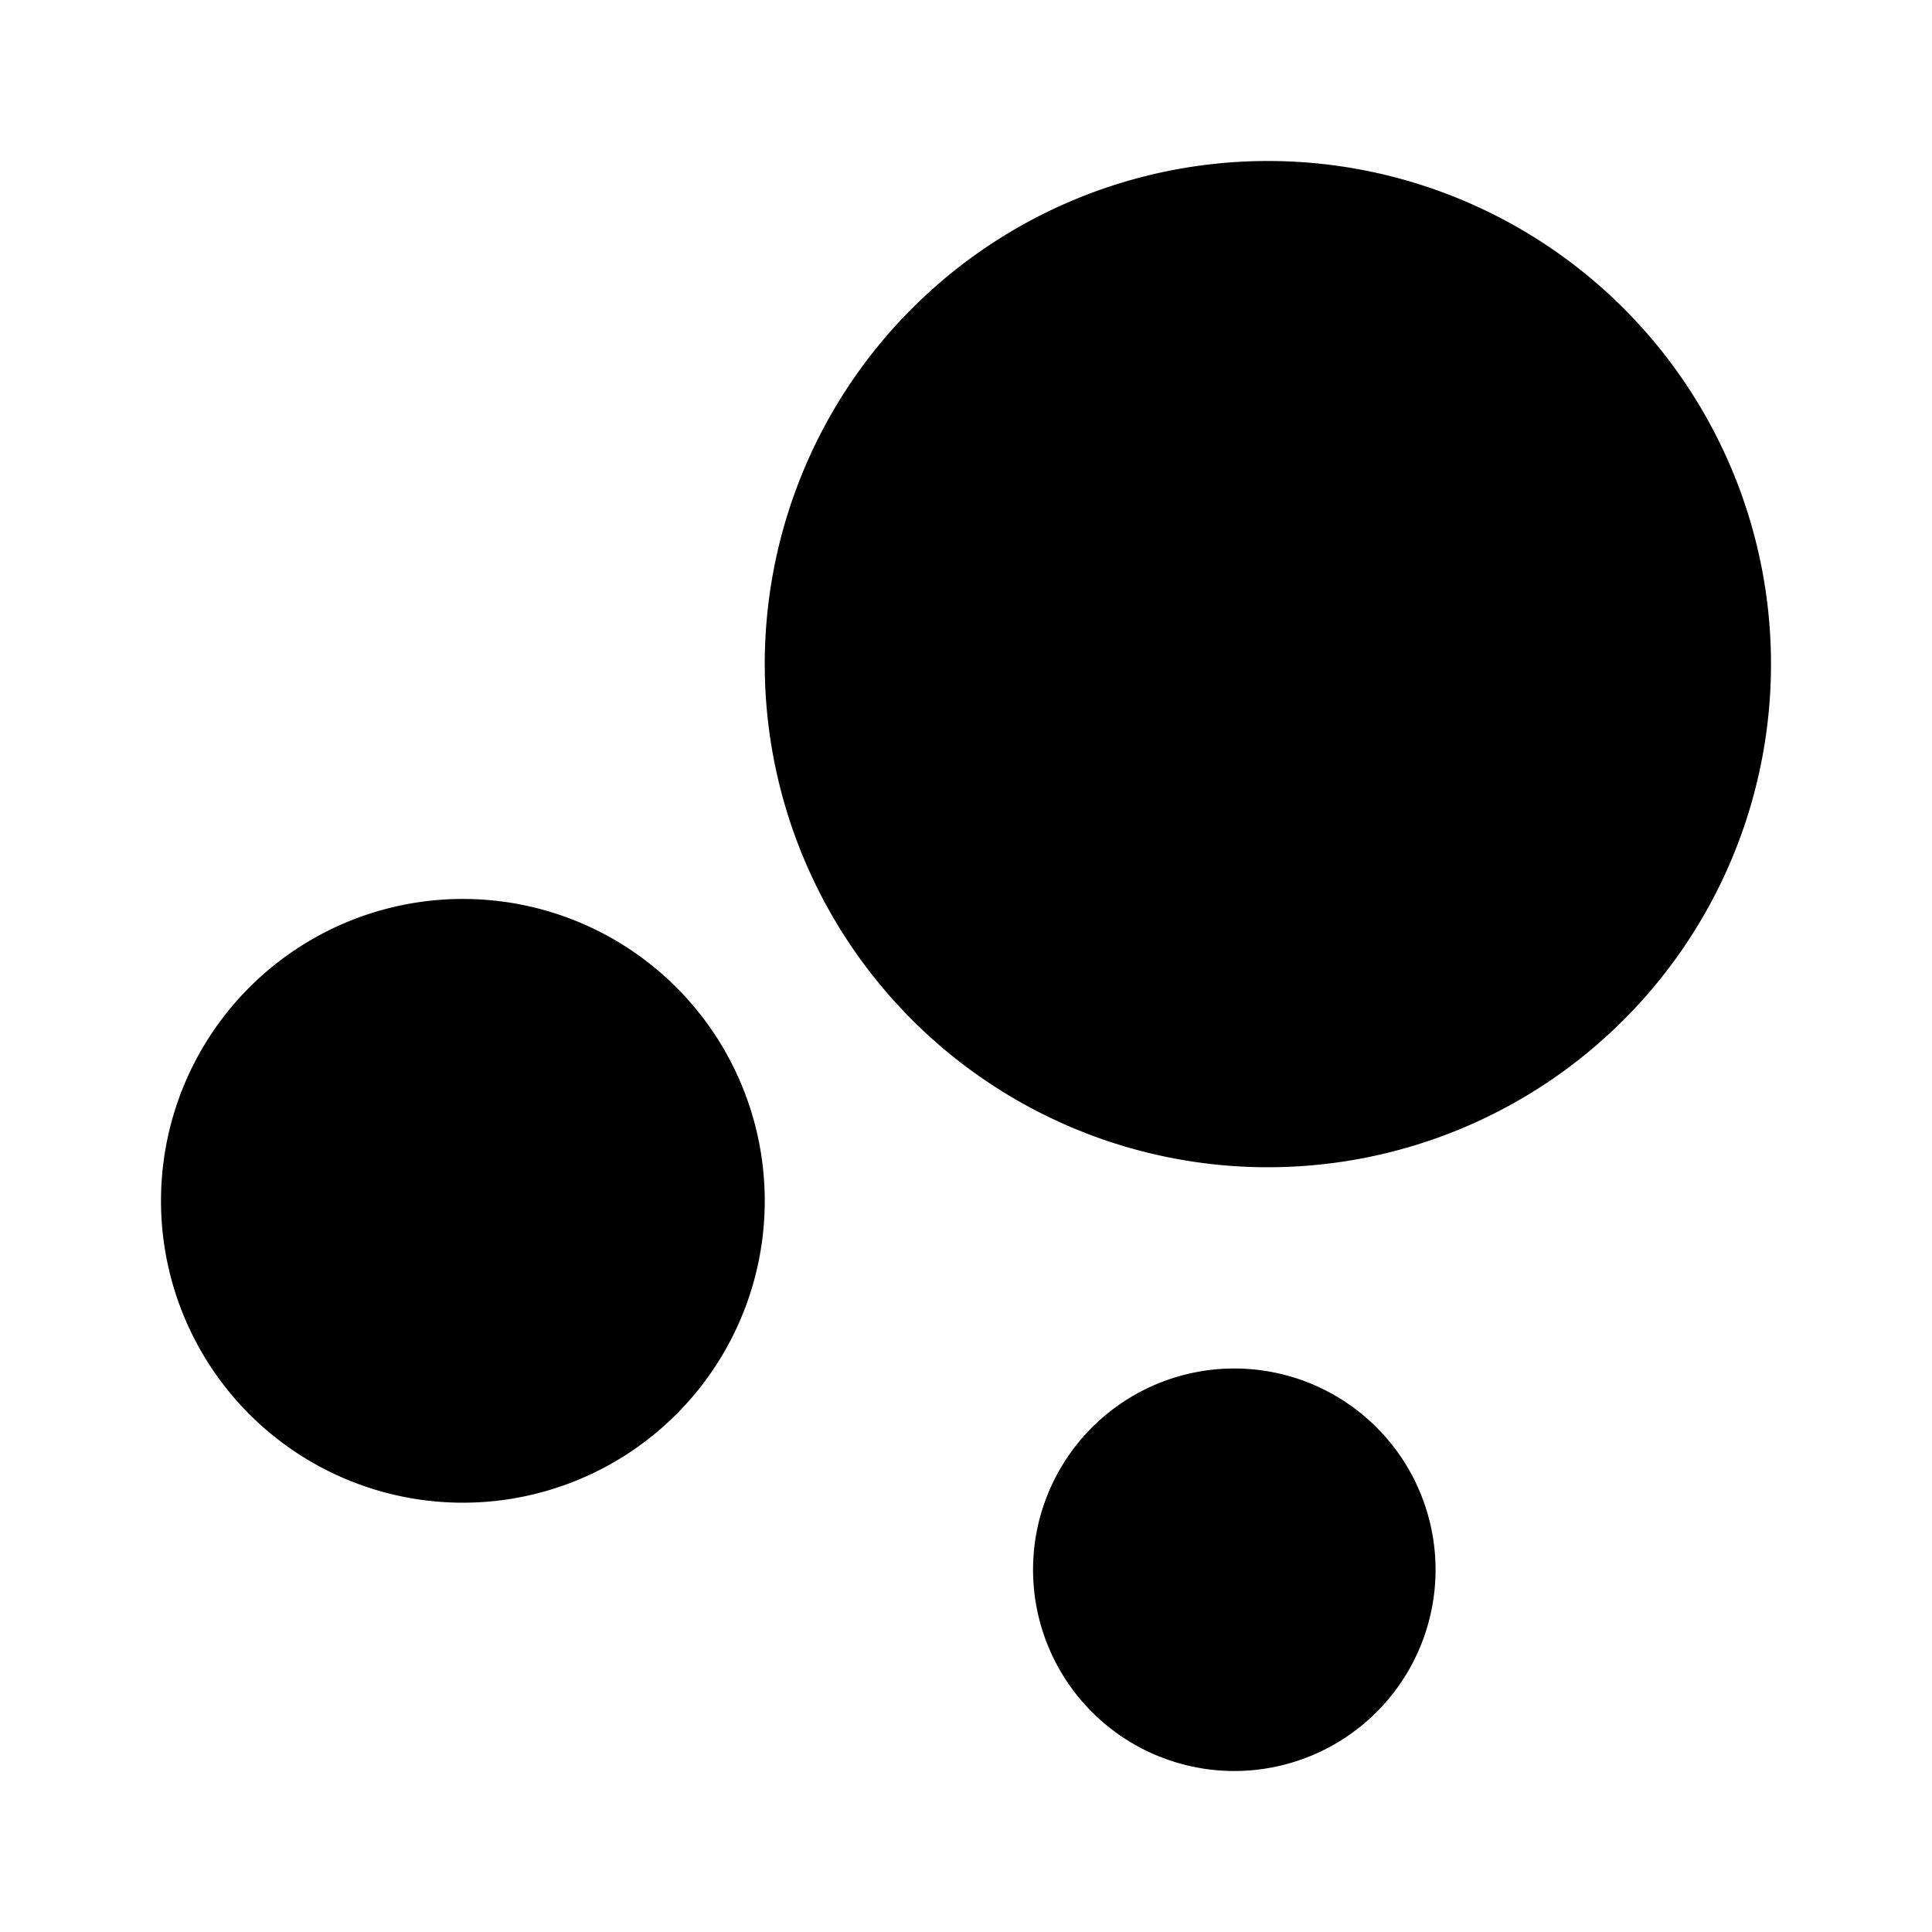 <svg xmlns="http://www.w3.org/2000/svg" width="24" height="24"><path d="M5.75 18.667a3.75 3.75 0 1 0 0-7.5 3.75 3.75 0 0 0 0 7.5ZM15.333 22a2.5 2.5 0 1 0 0-5 2.5 2.5 0 0 0 0 5ZM15.75 14.5a6.25 6.25 0 1 0 0-12.5 6.25 6.25 0 0 0 0 12.5Z"/></svg>